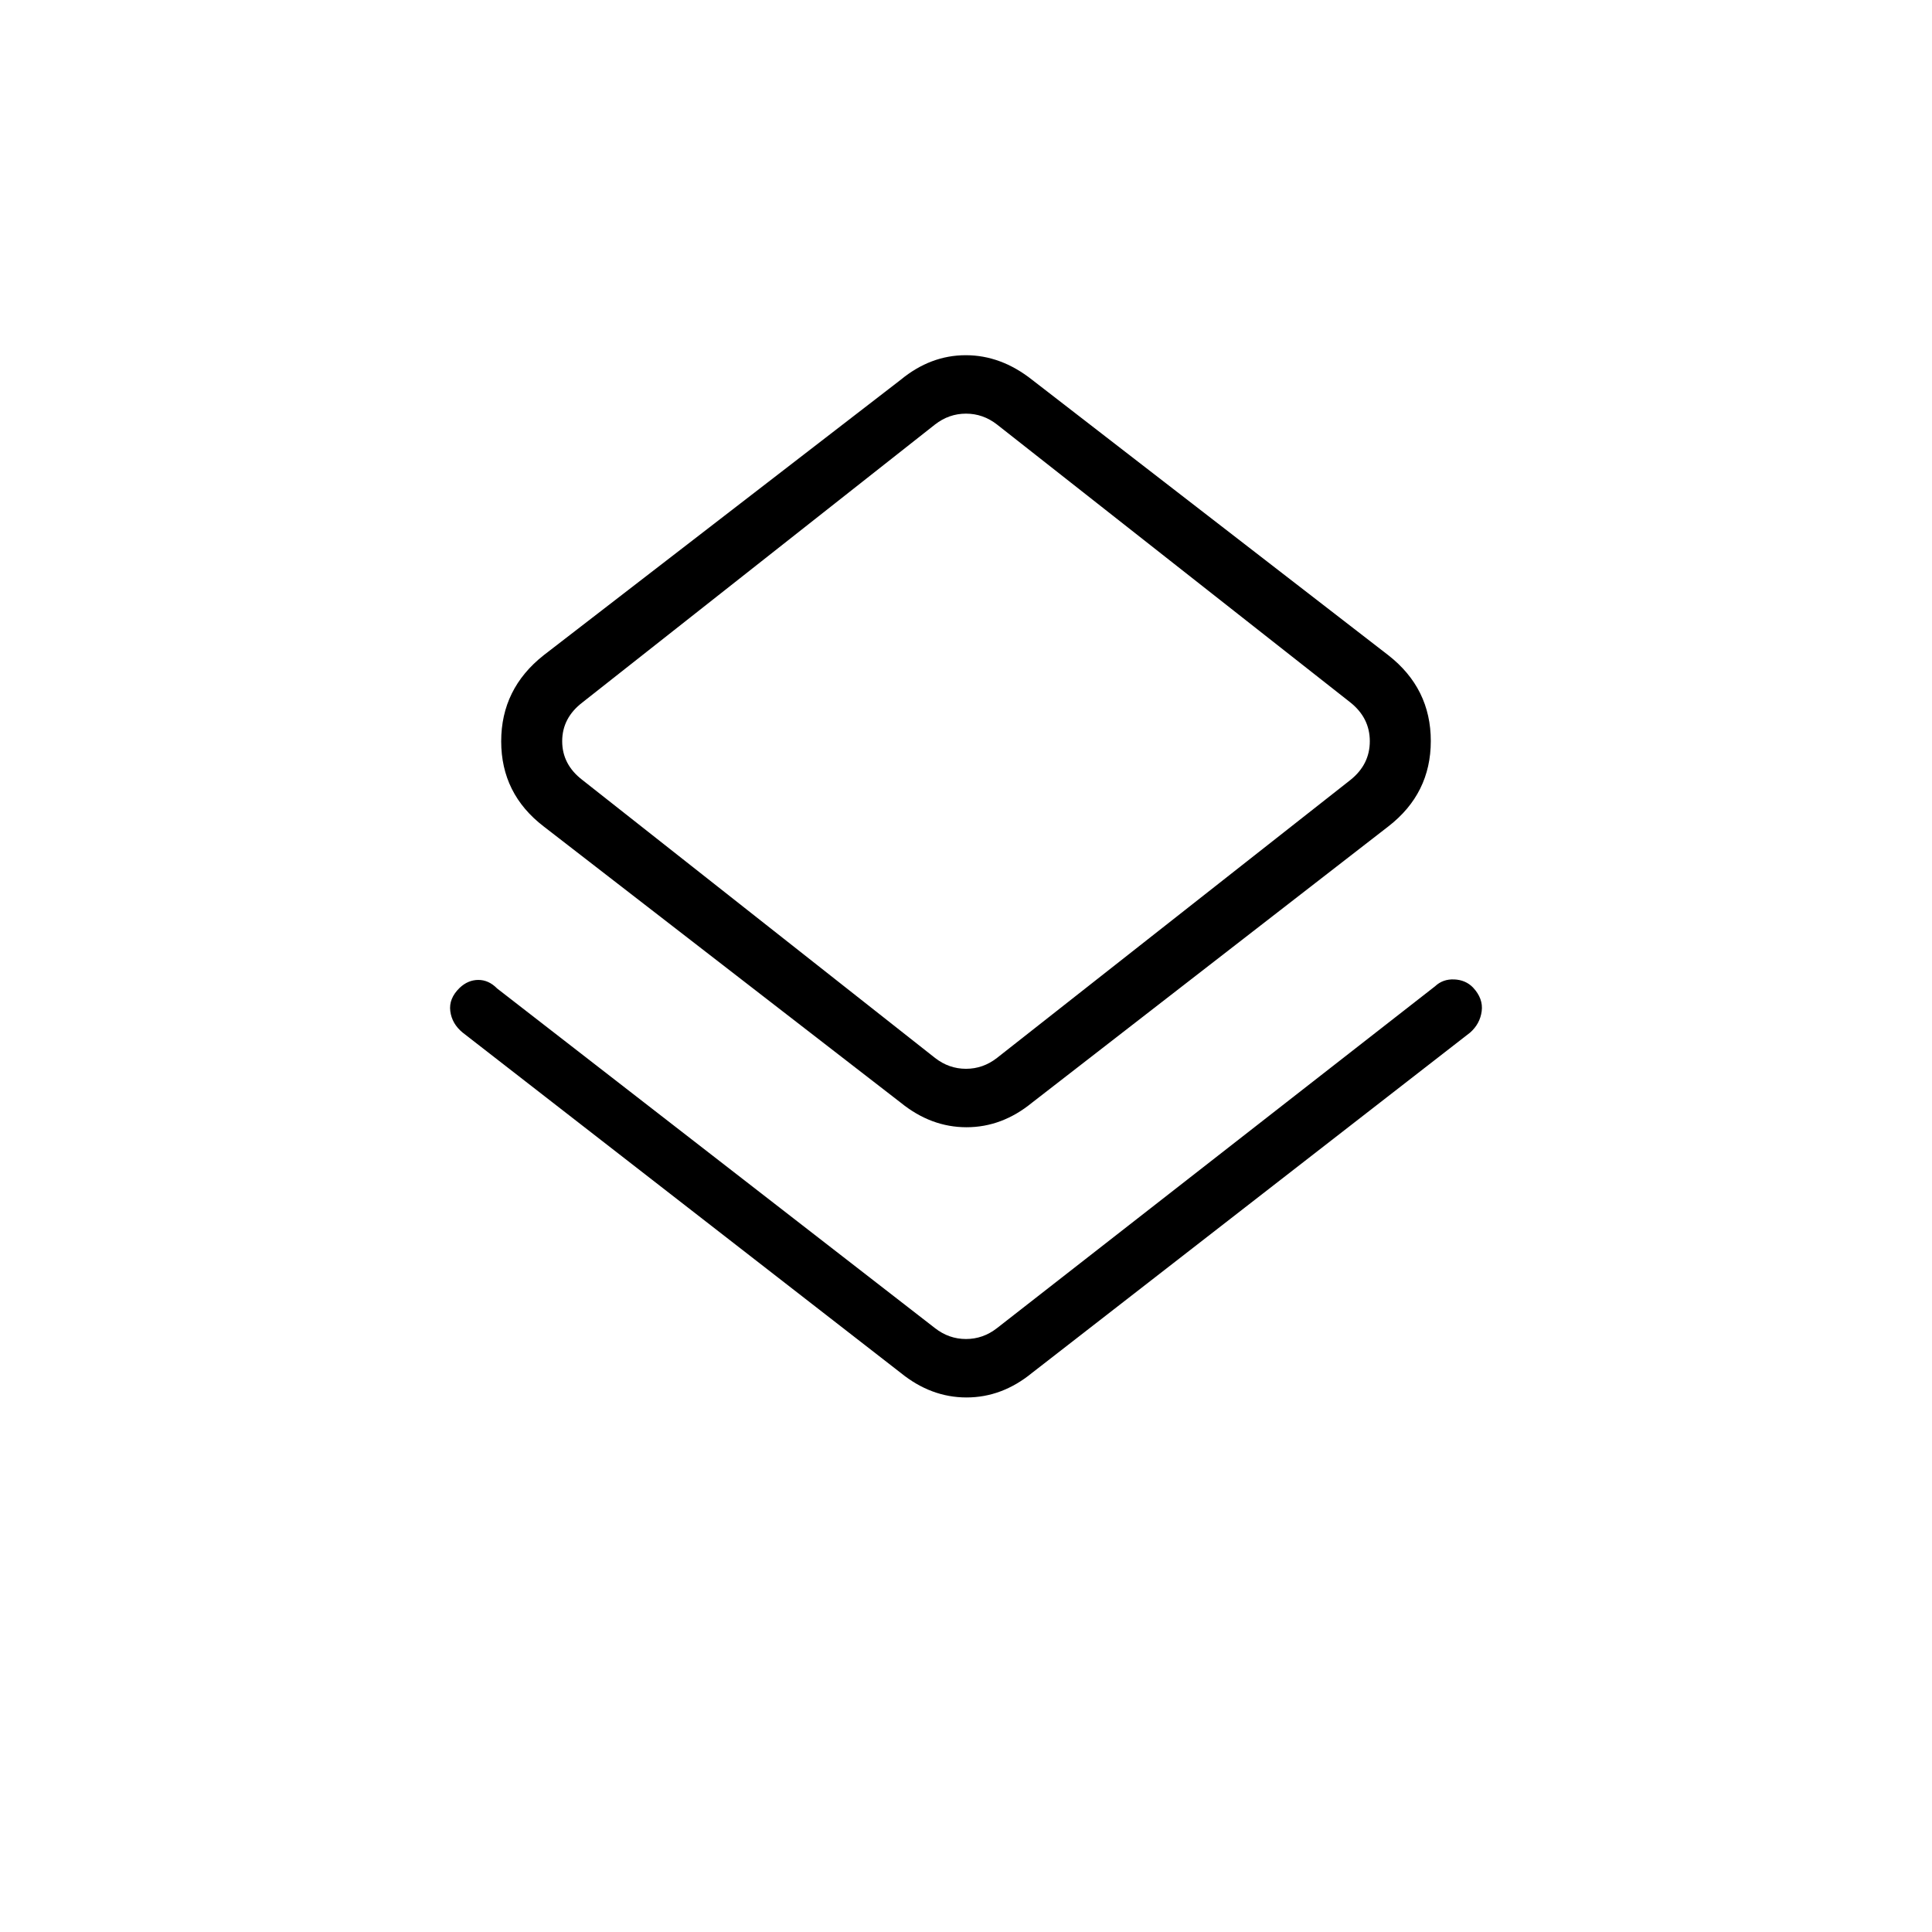 <svg xmlns="http://www.w3.org/2000/svg" height="20" viewBox="0 -960 960 960" width="20"><path d="M229.88-446.92q-5.3-4.35-6.13-10.62-.83-6.27 4.62-11.58 4.18-3.96 9.32-3.96 5.15 0 9.32 4.24l217.61 168.8q6.92 5.39 15.38 5.39t15.38-5.39l217.7-169.88q3.88-3.66 9.54-3.41 5.65.25 9.31 4.01 5.15 5.51 4.32 11.78-.83 6.27-5.75 10.62L512.81-277.81q-14.92 12.2-32.56 12.2-17.63 0-32.67-12.2l-217.7-169.11Zm217.7 34.84L270.15-549.35q-21.11-16.19-21.11-42.3 0-26.12 21.11-42.77l177.43-136.89q14.8-12.19 32.3-12.19 17.5 0 32.93 12.19l177.04 136.89q21.11 16.5 21.11 42.62 0 26.12-21.11 42.45L512.81-412.08q-14.92 12.2-32.56 12.2-17.63 0-32.67-12.2Zm47.8-22.23 175.66-138.15q9.61-7.69 9.61-19.23t-9.61-19.23L495.38-749.08q-6.92-5.38-15.38-5.38t-15.38 5.38L289.35-610.92q-10 7.69-10 19.23t10 19.23l175.27 138.15q6.92 5.39 15.38 5.39t15.38-5.39ZM480-591.69Z"/></svg>